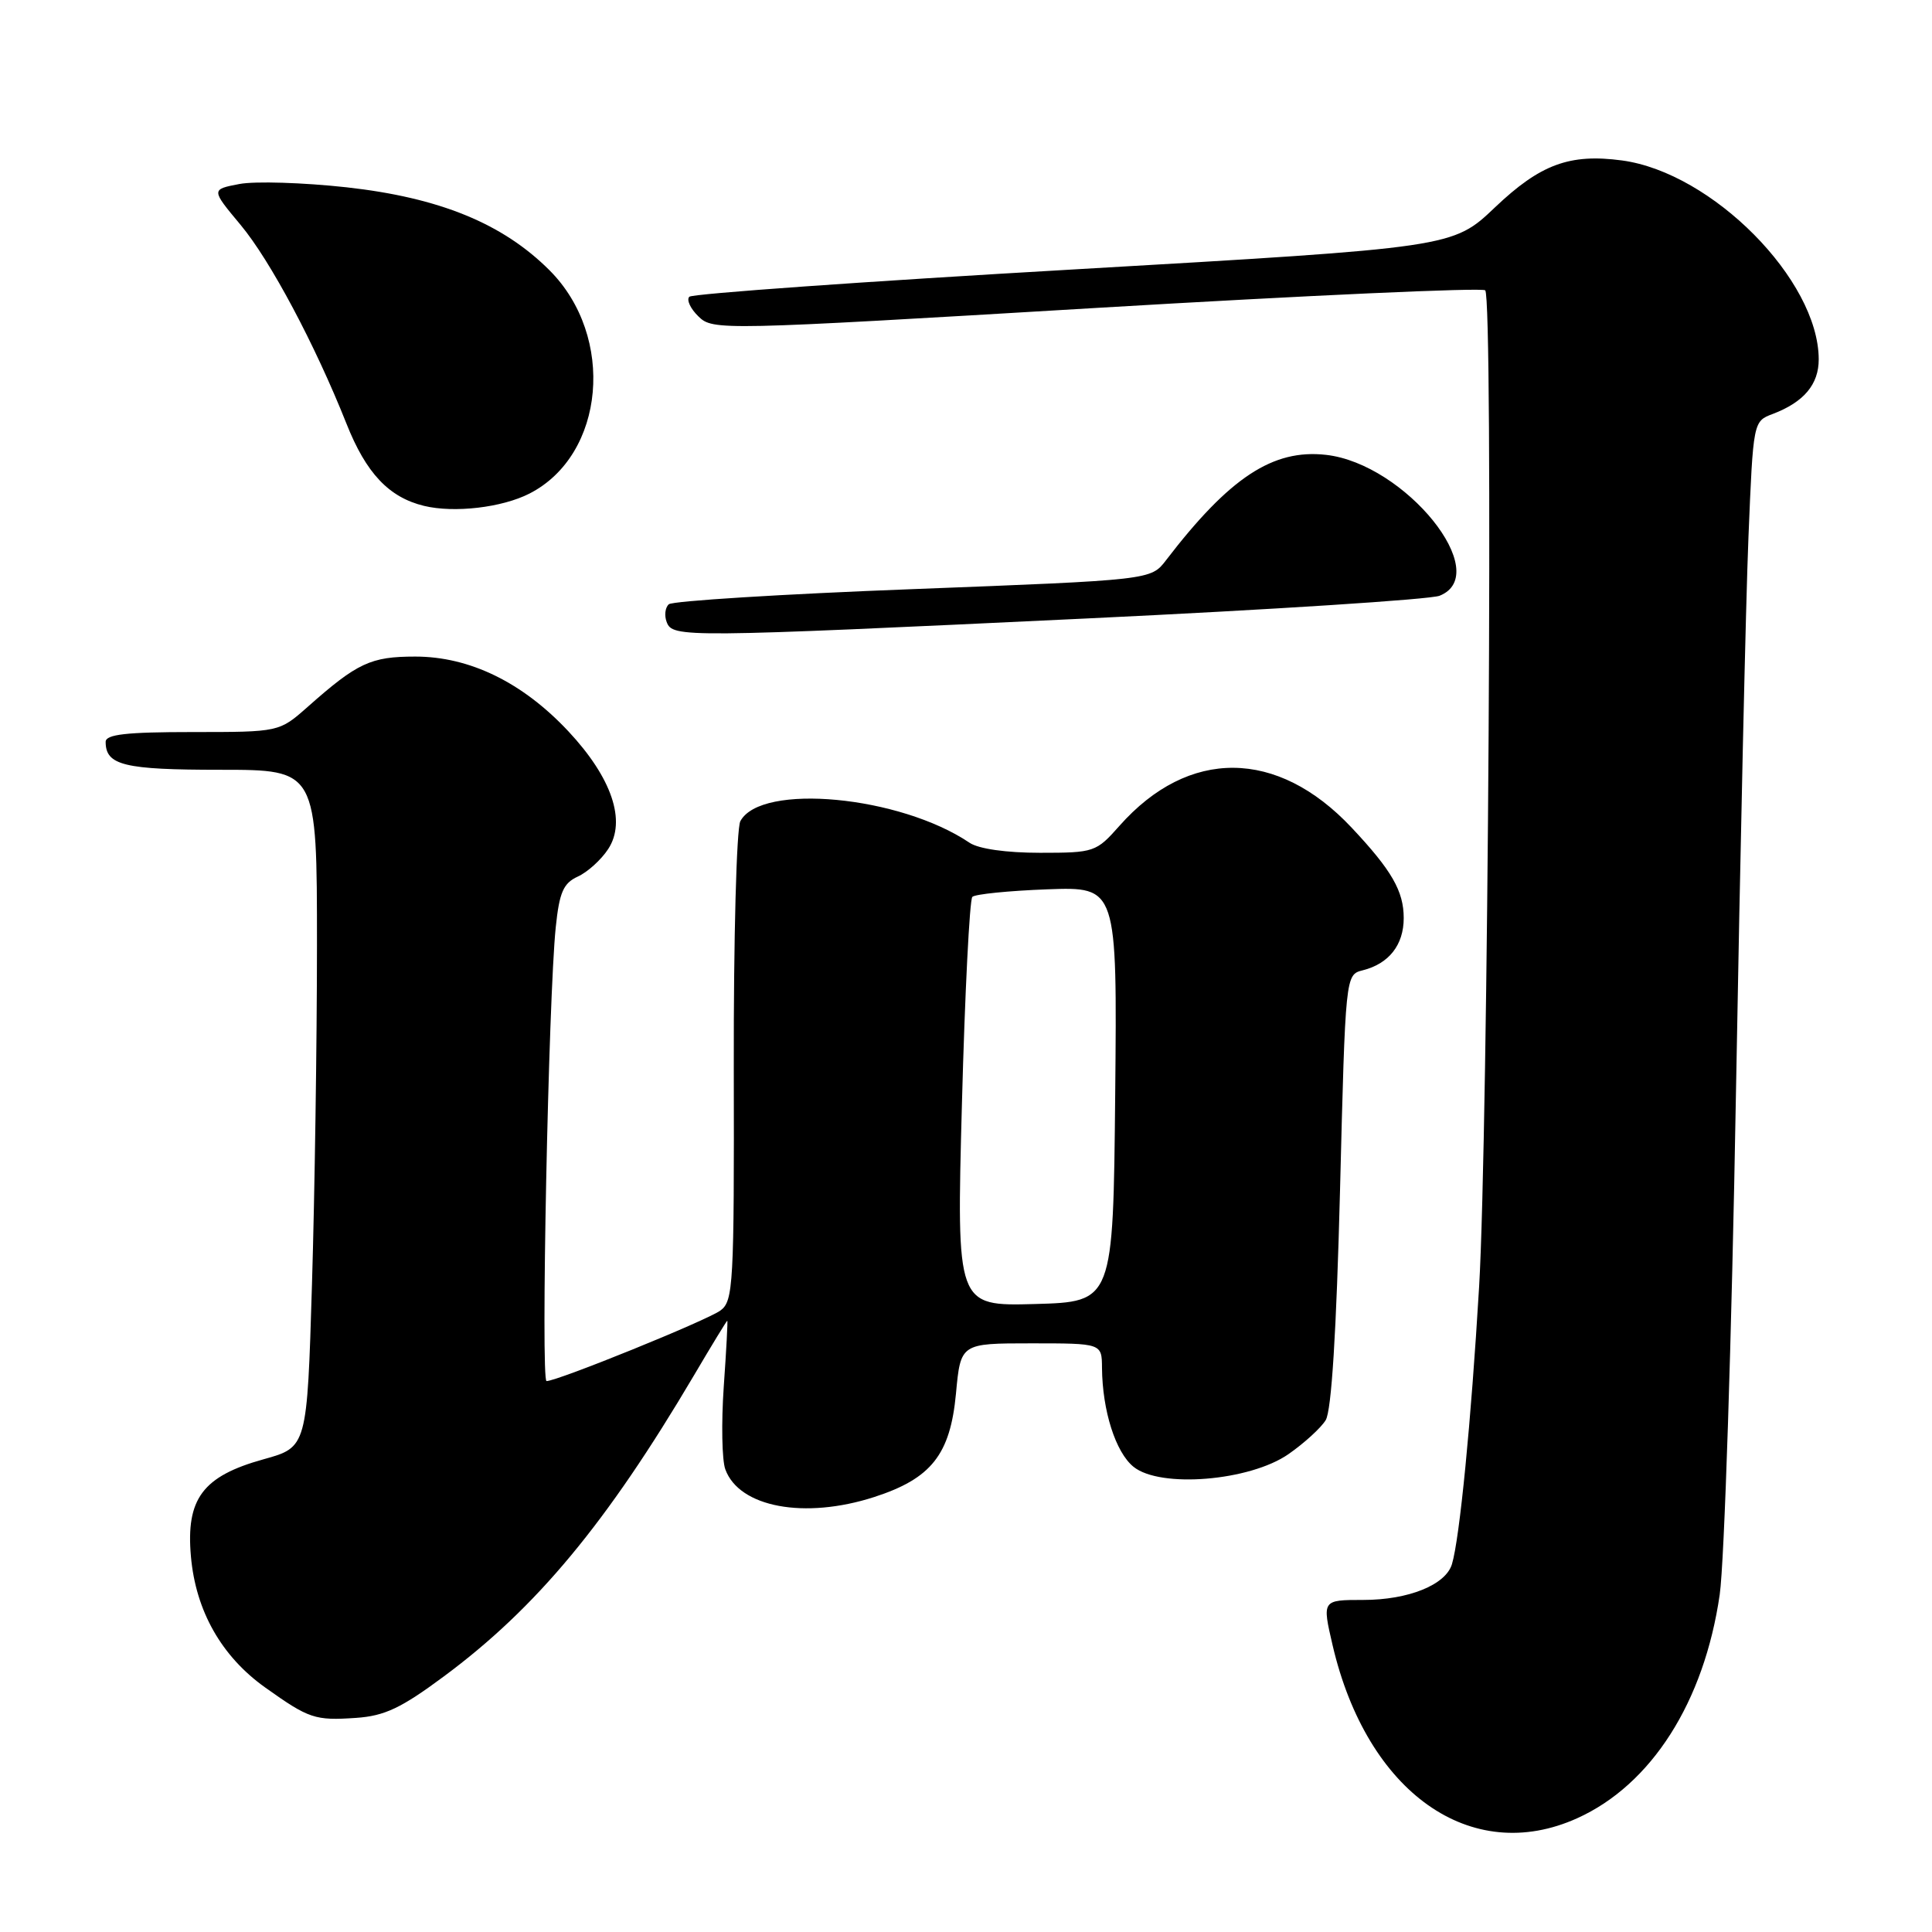 <?xml version="1.0" encoding="UTF-8" standalone="no"?>
<!DOCTYPE svg PUBLIC "-//W3C//DTD SVG 1.1//EN" "http://www.w3.org/Graphics/SVG/1.1/DTD/svg11.dtd" >
<svg xmlns="http://www.w3.org/2000/svg" xmlns:xlink="http://www.w3.org/1999/xlink" version="1.1" viewBox="0 0 256 256">
 <g >
 <path fill="currentColor"
d=" M 209.00 240.92 C 218.83 236.48 225.81 225.52 227.87 211.30 C 228.49 207.01 229.46 177.18 230.02 145.00 C 230.59 112.83 231.33 79.60 231.68 71.17 C 232.31 55.83 232.31 55.83 234.90 54.85 C 239.03 53.28 241.00 50.93 240.99 47.60 C 240.96 37.09 226.87 22.87 214.92 21.26 C 207.98 20.33 204.10 21.77 198.10 27.47 C 192.50 32.80 192.50 32.80 142.29 35.70 C 114.67 37.29 91.74 38.92 91.34 39.32 C 90.94 39.73 91.49 40.91 92.56 41.94 C 94.46 43.80 95.48 43.77 145.30 40.80 C 173.25 39.14 196.42 38.09 196.80 38.47 C 197.88 39.55 197.19 150.17 195.99 170.50 C 194.93 188.39 193.41 203.89 192.39 207.26 C 191.56 210.01 186.62 212.00 180.64 212.00 C 175.18 212.00 175.18 212.00 176.58 218.02 C 181.14 237.55 194.92 247.29 209.00 240.92 Z  M 58.83 222.12 C 71.07 213.05 80.38 201.84 91.95 182.25 C 94.30 178.26 96.29 175.00 96.37 175.00 C 96.45 175.00 96.24 178.94 95.90 183.75 C 95.57 188.56 95.66 193.49 96.11 194.70 C 97.95 199.73 106.61 201.34 115.82 198.37 C 123.40 195.92 125.91 192.75 126.67 184.67 C 127.29 178.00 127.29 178.00 136.64 178.00 C 146.00 178.00 146.00 178.00 146.02 181.25 C 146.07 186.92 147.82 192.44 150.20 194.36 C 153.73 197.22 165.59 196.25 170.73 192.68 C 172.80 191.24 175.02 189.22 175.66 188.18 C 176.43 186.95 177.08 176.50 177.56 157.73 C 178.28 129.15 178.28 129.15 180.57 128.57 C 184.04 127.70 186.00 125.21 186.00 121.65 C 186.00 118.08 184.42 115.33 179.10 109.67 C 169.25 99.18 157.49 99.09 148.33 109.43 C 145.25 112.91 144.99 113.00 137.81 113.00 C 133.33 113.00 129.67 112.48 128.47 111.67 C 119.24 105.44 100.83 103.71 98.10 108.81 C 97.59 109.77 97.20 124.34 97.23 141.43 C 97.29 170.26 97.17 172.40 95.46 173.65 C 93.66 174.97 73.86 183.00 72.42 183.00 C 71.64 183.00 72.67 132.19 73.64 122.86 C 74.12 118.22 74.65 117.03 76.56 116.15 C 77.84 115.57 79.66 113.93 80.59 112.50 C 83.02 108.80 81.08 103.07 75.32 96.91 C 69.26 90.43 62.24 87.00 55.03 87.00 C 49.12 87.00 47.36 87.82 40.75 93.68 C 36.99 97.00 36.99 97.00 25.50 97.00 C 16.73 97.00 14.00 97.31 14.00 98.30 C 14.00 101.41 16.44 102.00 29.20 102.00 C 42.00 102.00 42.00 102.00 42.00 125.25 C 42.00 138.04 41.70 158.23 41.34 170.13 C 40.69 191.76 40.69 191.76 34.93 193.36 C 26.85 195.60 24.62 198.60 25.30 206.25 C 25.94 213.47 29.36 219.49 35.15 223.61 C 40.95 227.74 41.73 228.00 47.17 227.63 C 50.96 227.37 53.15 226.34 58.83 222.12 Z  M 144.00 81.95 C 168.48 80.79 189.51 79.43 190.75 78.94 C 197.98 76.06 186.20 61.45 175.70 60.27 C 168.66 59.48 162.92 63.26 154.50 74.24 C 152.50 76.85 152.50 76.85 121.00 78.06 C 103.67 78.72 89.10 79.63 88.62 80.07 C 88.13 80.51 88.01 81.57 88.34 82.43 C 89.13 84.50 90.47 84.49 144.00 81.95 Z  M 70.16 65.40 C 80.19 60.27 81.59 44.59 72.81 35.81 C 66.61 29.61 58.24 26.19 45.93 24.82 C 40.19 24.19 33.80 23.99 31.73 24.38 C 27.96 25.10 27.96 25.10 31.88 29.80 C 35.82 34.52 41.74 45.65 45.91 56.14 C 48.51 62.70 51.53 65.90 56.18 67.03 C 60.18 68.00 66.52 67.26 70.16 65.40 Z  M 127.46 146.29 C 127.85 131.55 128.48 119.20 128.84 118.84 C 129.20 118.48 133.67 118.03 138.77 117.84 C 148.03 117.50 148.03 117.50 147.77 145.00 C 147.50 172.50 147.50 172.50 137.12 172.79 C 126.74 173.07 126.74 173.07 127.46 146.29 Z "/>
</g>
</svg>